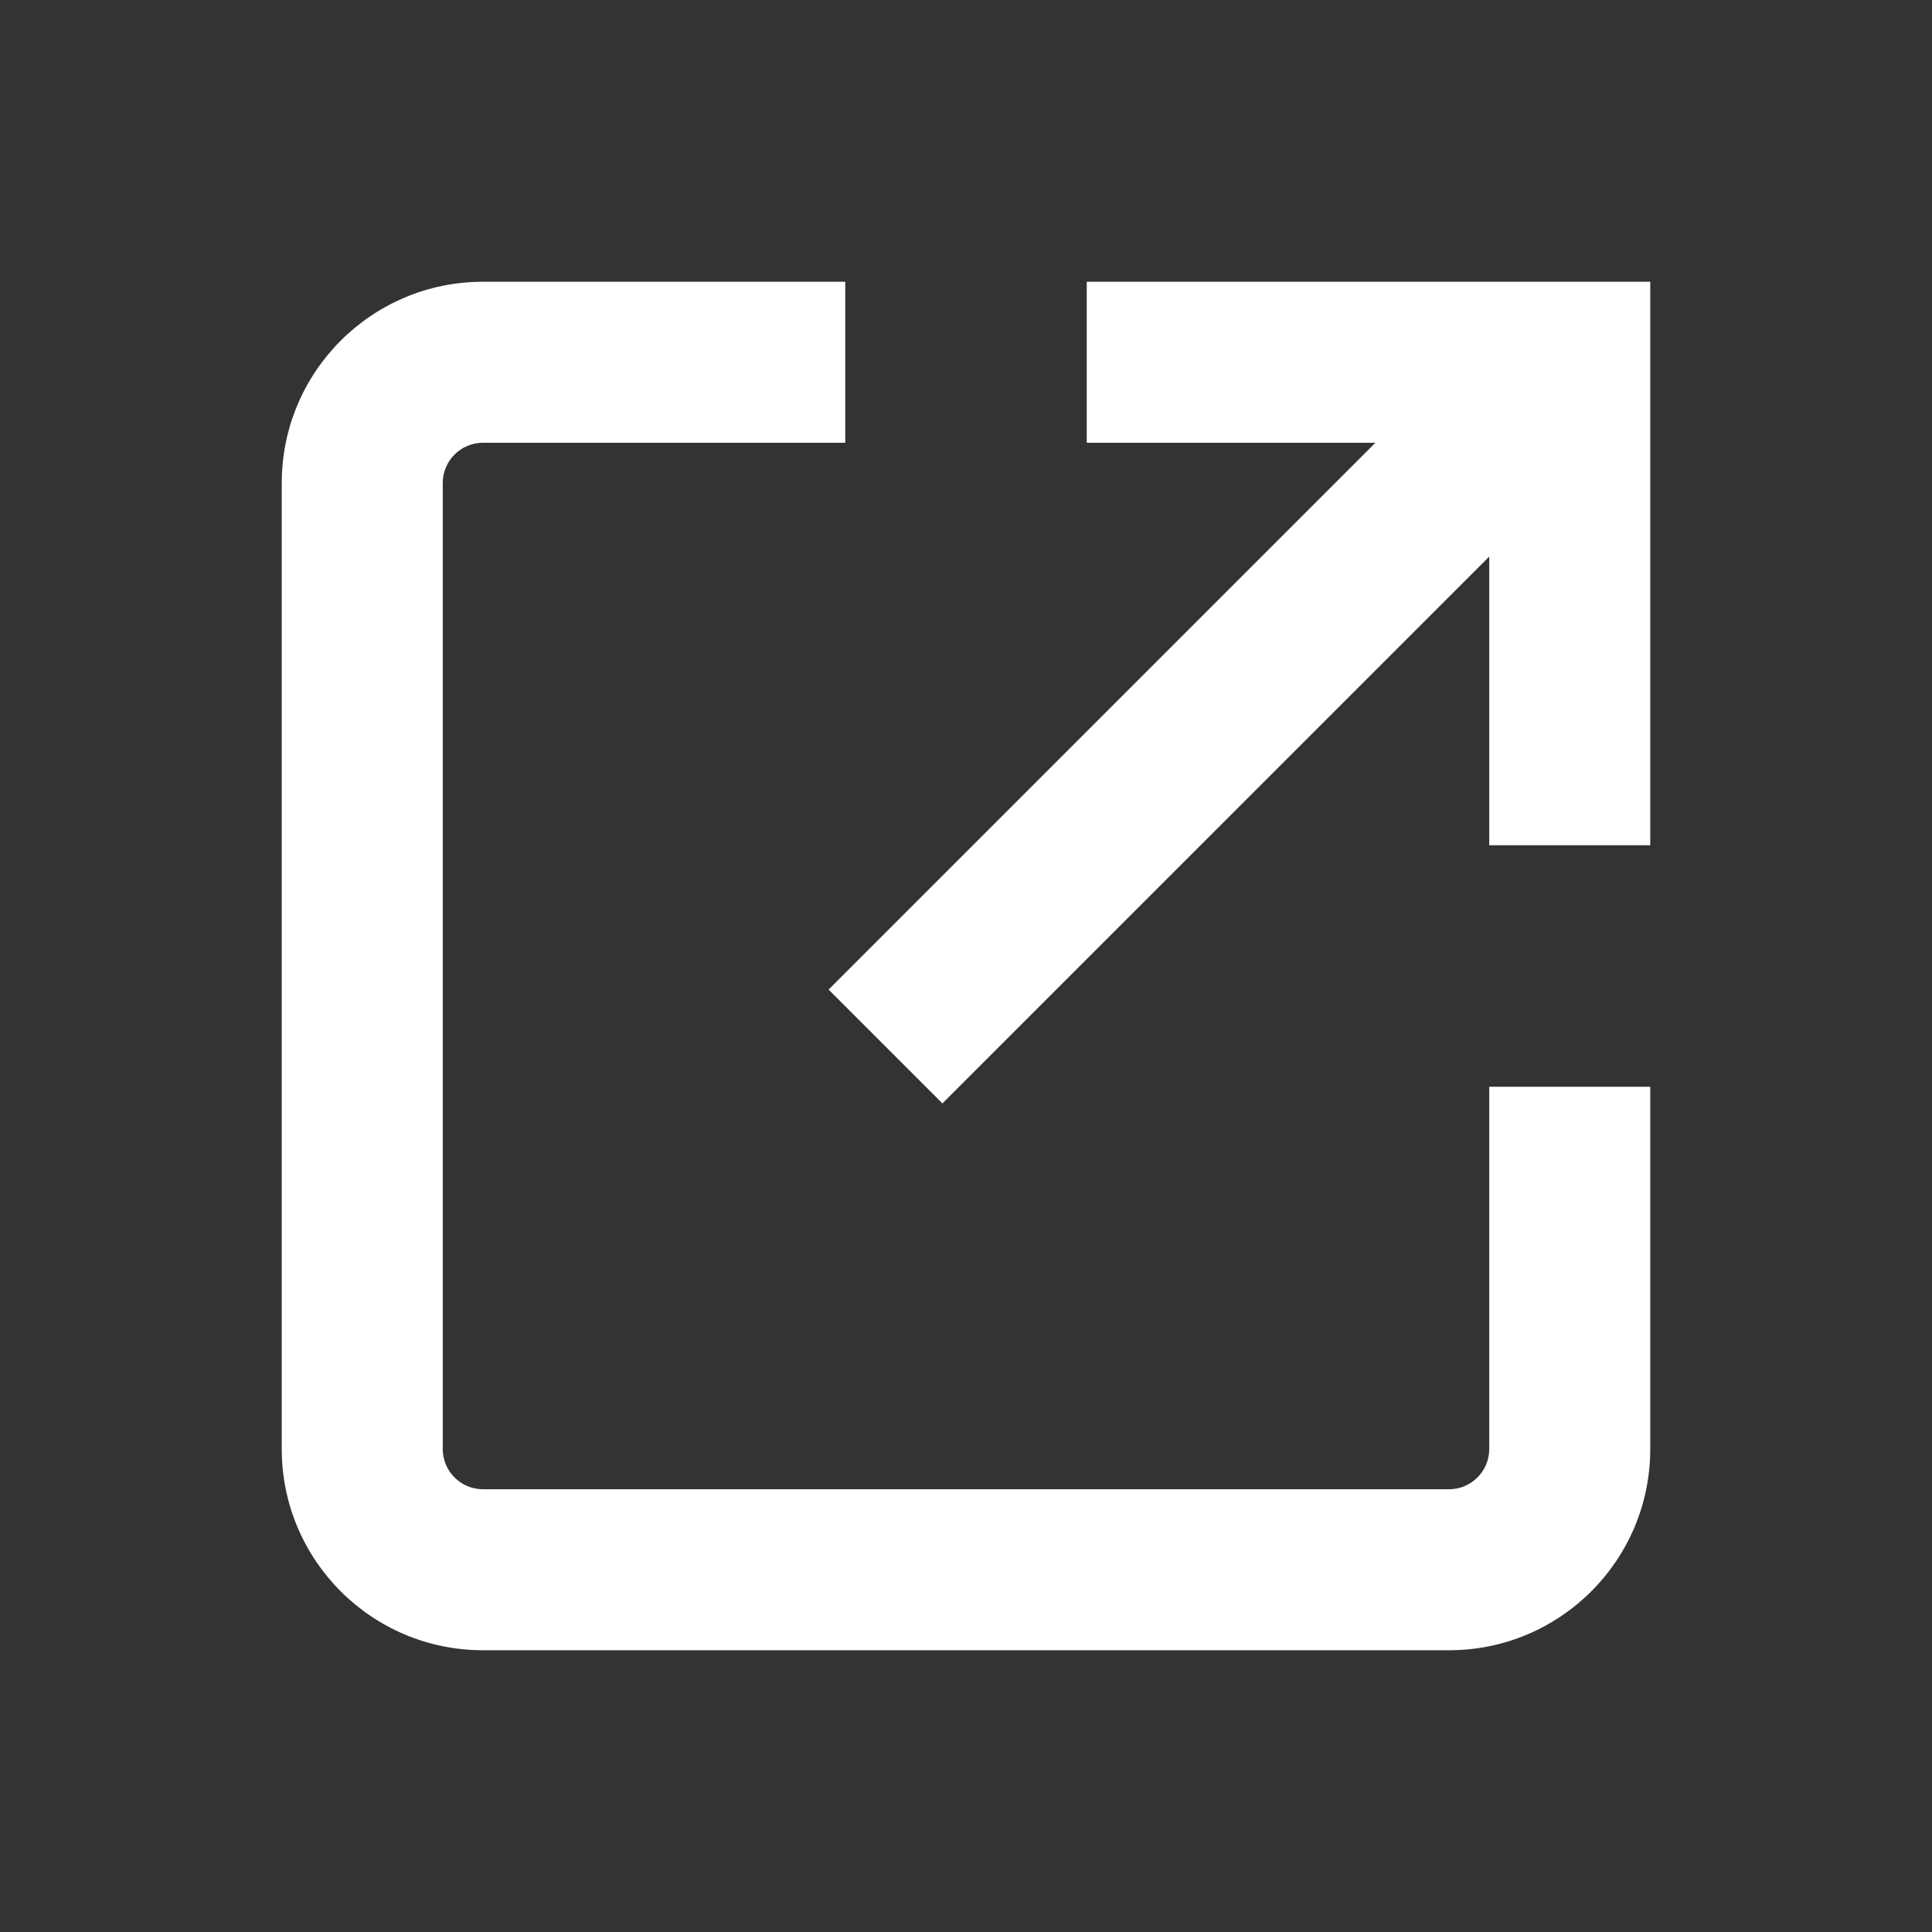 <svg viewBox="0 0 24 24" xmlns="http://www.w3.org/2000/svg">
<rect x="0" y="0" width="24" height="24" fill="#333333" stroke="none"/>
<path fill="#fff" d="M6 3.5C4.619 3.5 3.5 4.619 3.5 6V18C3.5 19.381 4.619 20.5 6 20.5H18C19.381 20.5 20.5 19.381 20.5 18V13.5H18.5V18C18.5 18.276 18.276 18.5 18 18.5H6C5.724 18.5 5.5 18.276 5.5 18V6C5.5 5.724 5.724 5.5 6 5.5H10.5V3.5H6Z"/>
<path fill="#fff" d="M17.086 5.5H13.5V3.5H20.5V10.5H18.5V6.914L11.707 13.707L10.293 12.293L17.086 5.5Z"/>
</svg>
